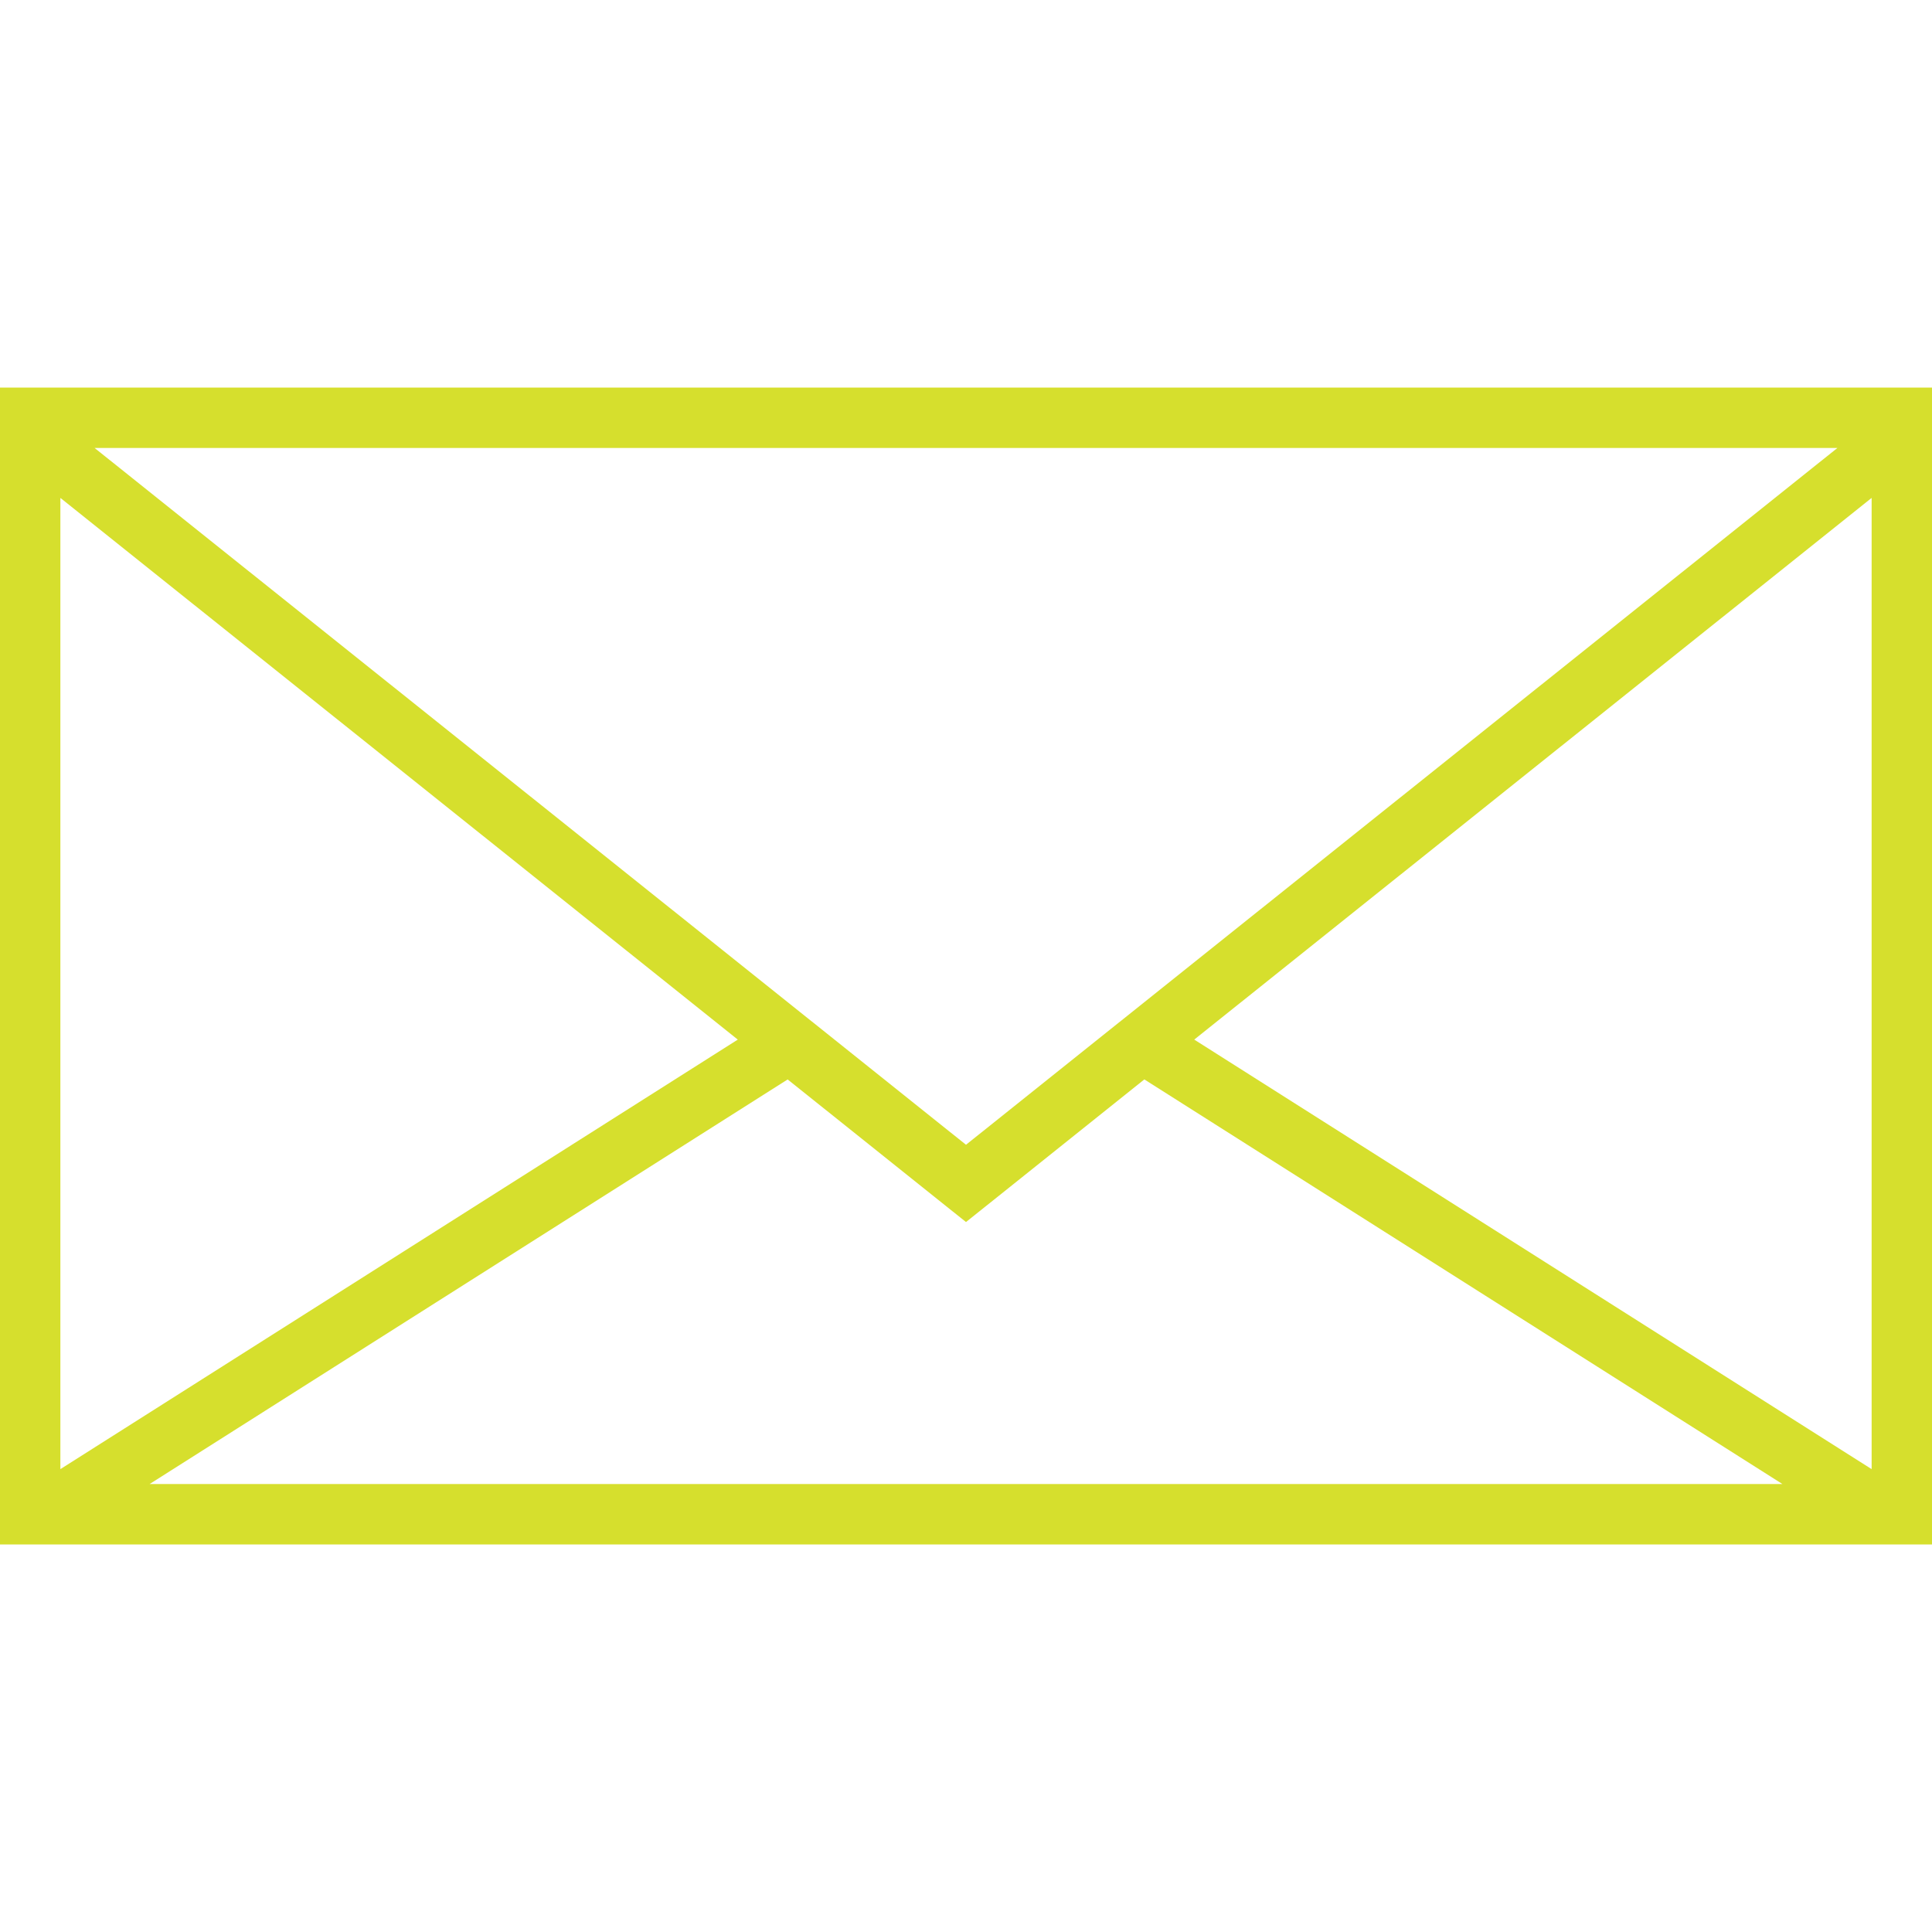 <svg xmlns="http://www.w3.org/2000/svg" xmlns:svgjs="http://svgjs.com/svgjs" xmlns:xlink="http://www.w3.org/1999/xlink" width="288" height="288"><svg xmlns="http://www.w3.org/2000/svg" width="288" height="288" viewBox="0 0 64 64"><path fill="#d6df2d" d="M0 12.839v38.323h64V12.839H0zm60.867 2L32 37.922 3.133 14.839h57.734zM2 16.494l22.44 17.944L2 48.667V16.494zm2.954 32.668 21.138-13.404L32 40.482l5.908-4.725 21.138 13.404H4.954zM62 48.667 39.561 34.438 62 16.494v32.173z" class="color000 svgShape"/></svg></svg>